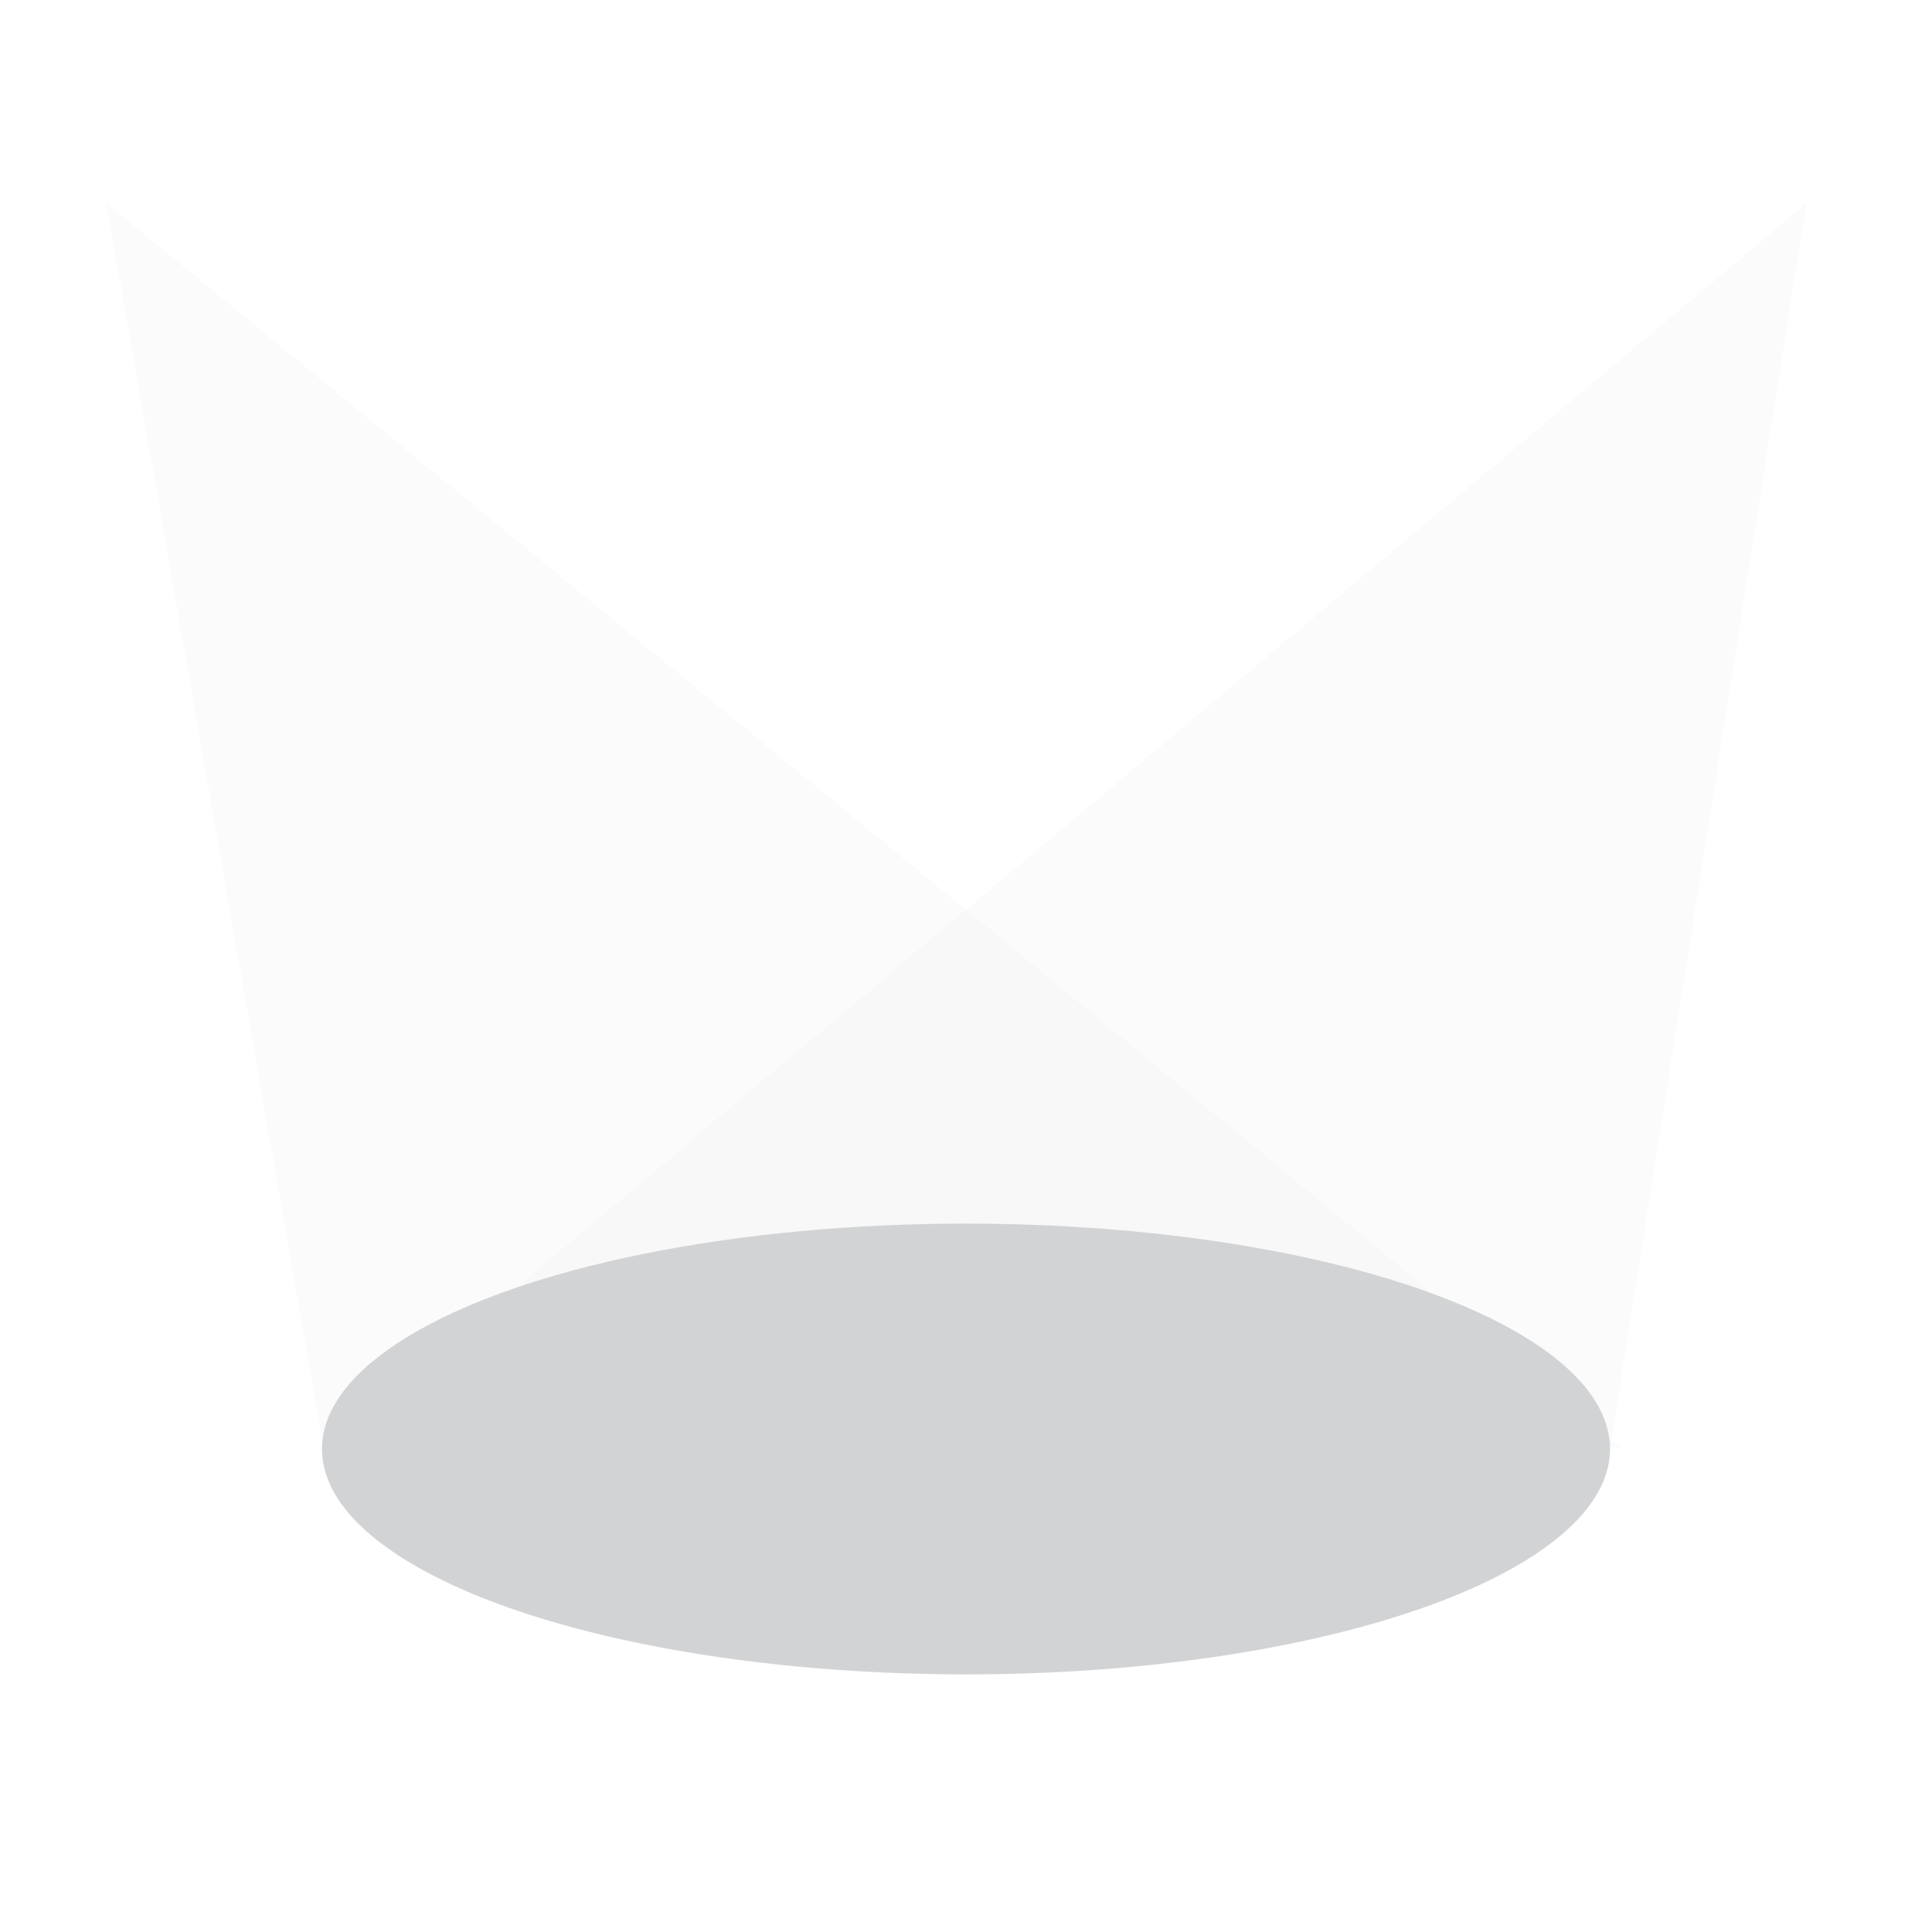 <?xml version="1.0" encoding="UTF-8"?>
<svg width="30px" height="30px" viewBox="0 0 30 30" version="1.1" xmlns="http://www.w3.org/2000/svg" xmlns:xlink="http://www.w3.org/1999/xlink">
    <!-- Generator: Sketch 52.6 (67491) - http://www.bohemiancoding.com/sketch -->
    <title>LiveModeButton_pressed</title>
    <desc>Created with Sketch.</desc>
    <g id="Main-Toolbar-Buttons" stroke="none" stroke-width="1" fill="none" fill-rule="evenodd" opacity="0.502">
        <g id="LiveModeButton_pressed">
            <g id="Oval-5-+-Path-50-+-Path-50-Copy" transform="translate(1, 3)">
                <polygon id="Path-50" fill="#D8D8D8" opacity="0.2" points="0.654 0.157 4.024 19.482 24.162 19.482"></polygon>
                <polygon id="Path-50-Copy" fill="#D8D8D8" opacity="0.2" transform="translate(15.562, 9.814) scale(-1, 1) translate(-15.562, -9.814) " points="4.075 0.157 7.119 19.472 27.048 19.472"></polygon>
                <ellipse id="Oval-5" fill="#A6A8AC" cx="14" cy="19.5" rx="10" ry="3.5"></ellipse>
            </g>
        </g>
    </g>
</svg>